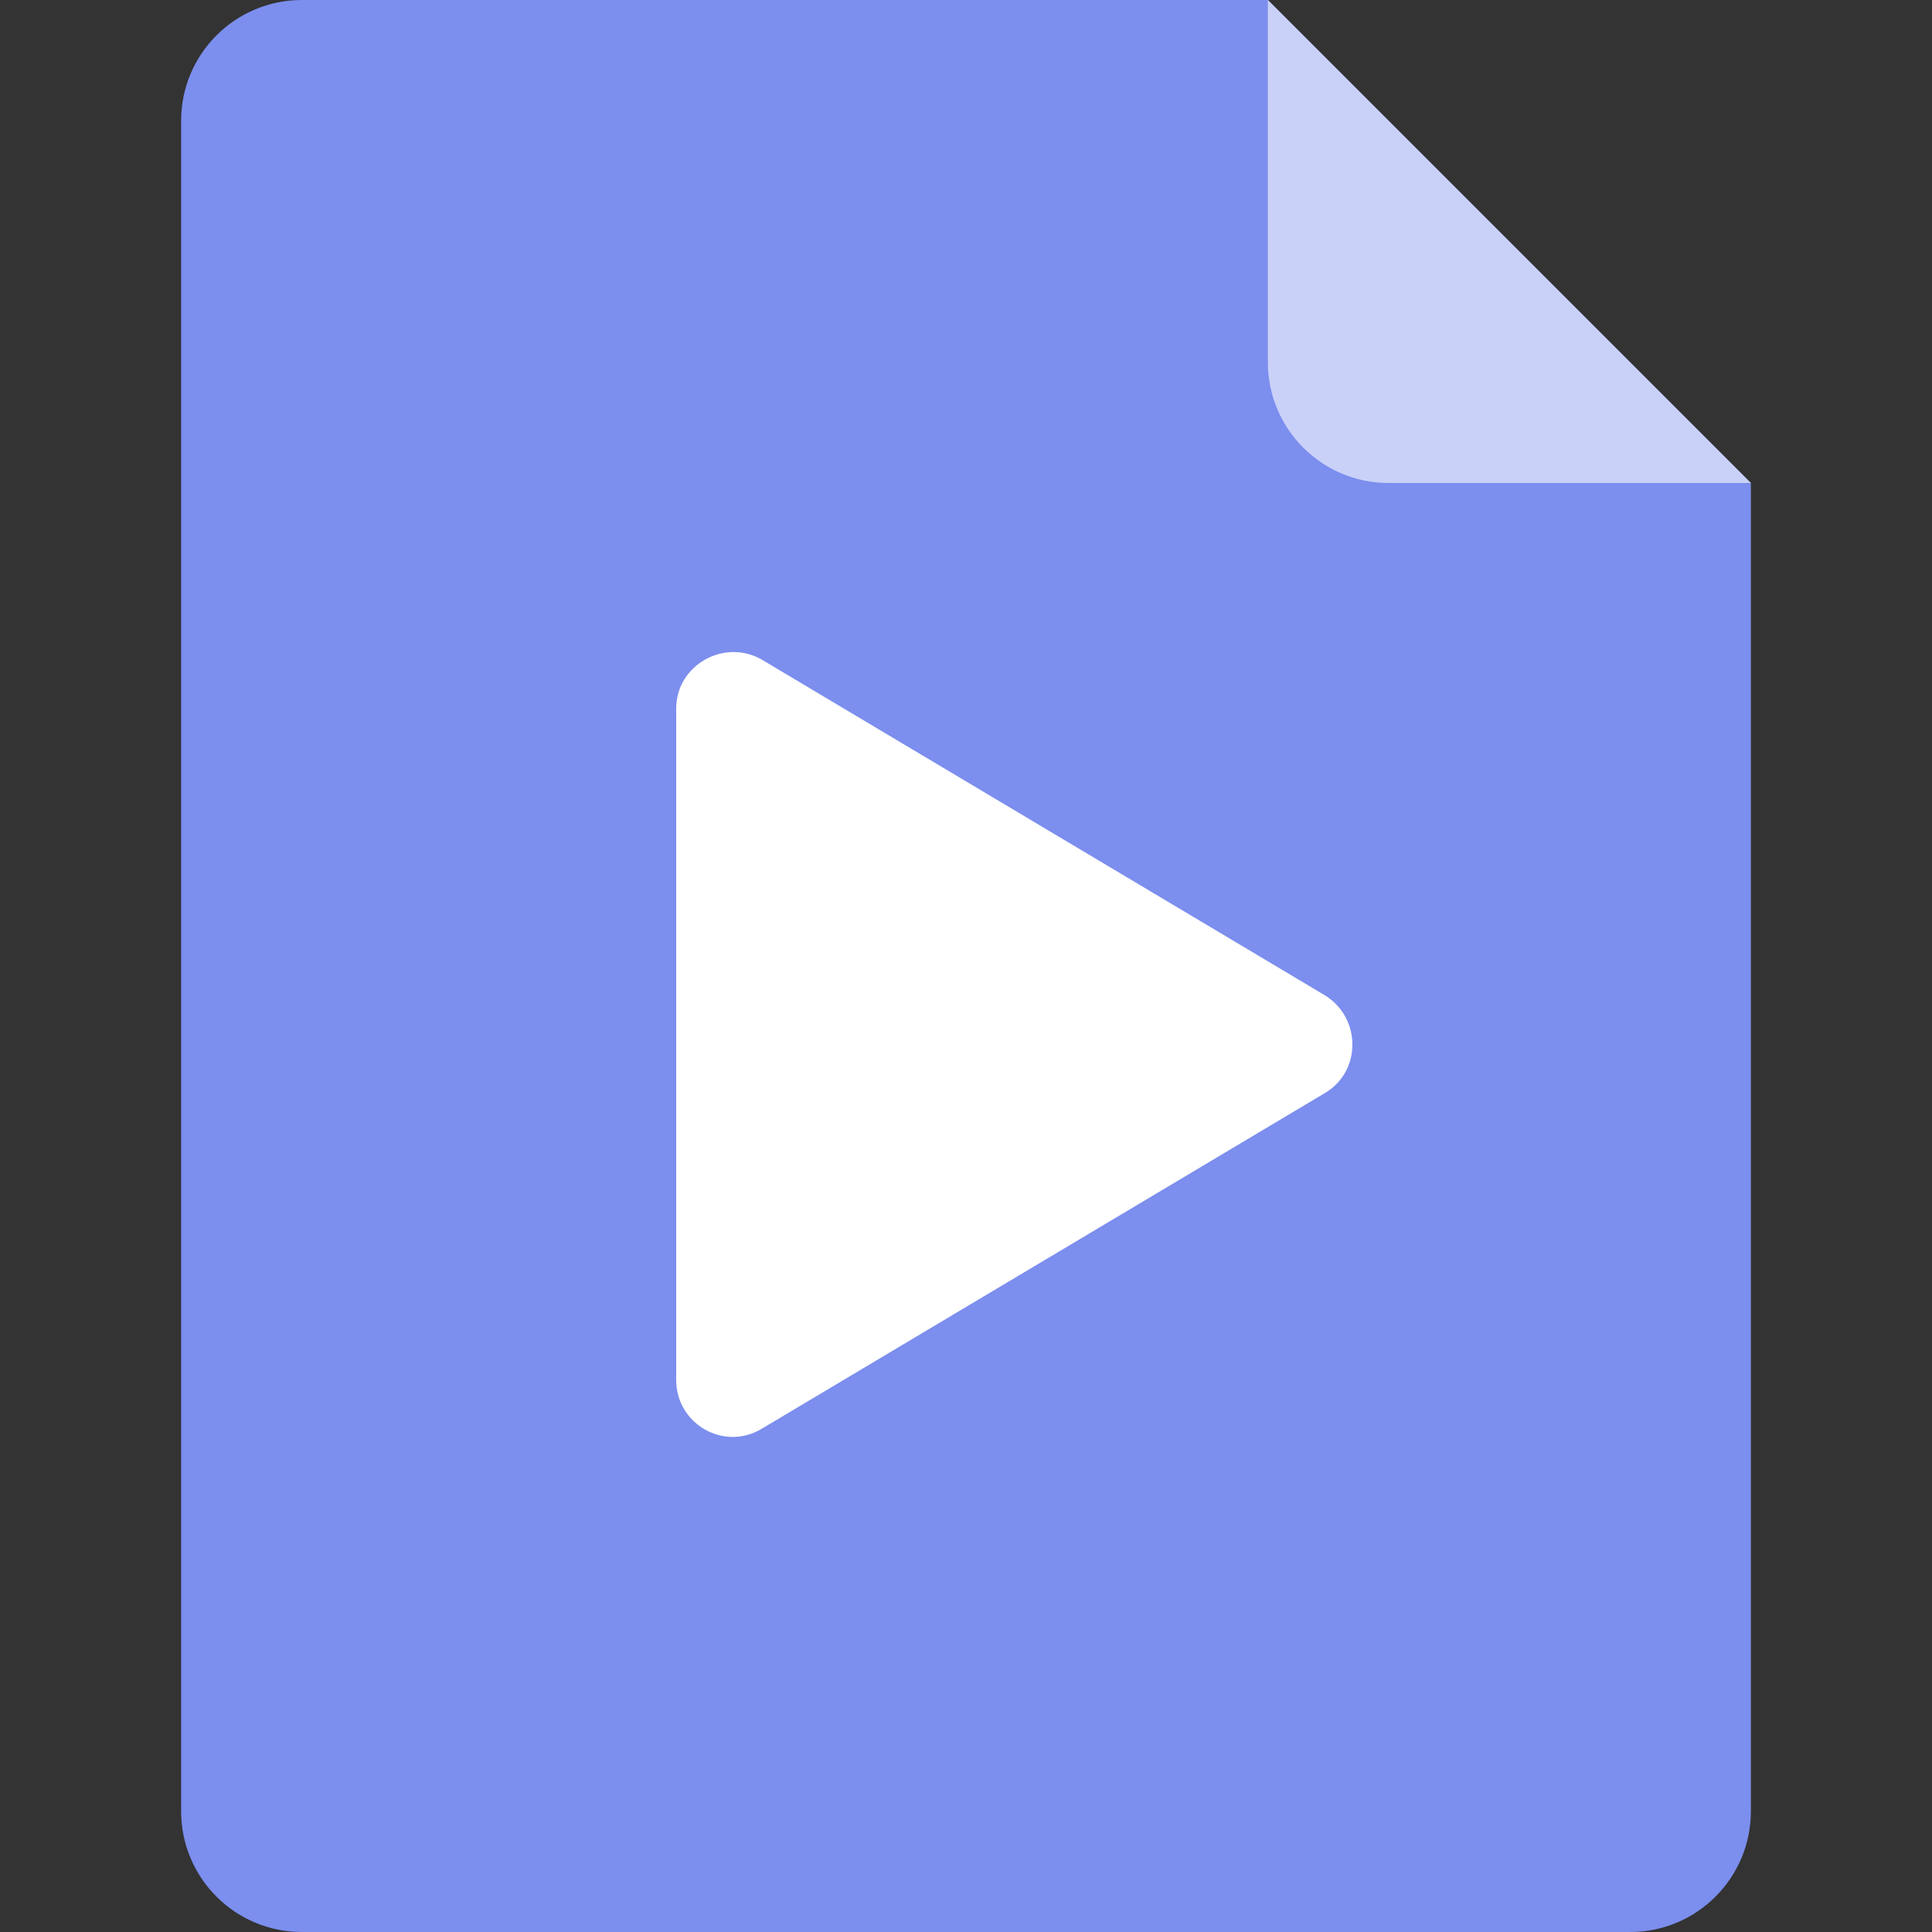 <svg width="1024" height="1024" xmlns="http://www.w3.org/2000/svg" p-id="1572" version="1.1" class="icon"
     t="1721619660711">

    <rect width="100%" height="100%" fill="#333333" stroke="none"/>

    <g>
        <title>Layer 1</title>
        <path id="svg_1" p-id="1573" fill="#7C8EEE"
              d="m160,0l512,0l256,256l0,704c0,35.347 -28.653,64 -64,64l-704,0c-35.347,0 -64,-28.653 -64,-64l0,-896c0,-35.347 28.653,-64 64,-64z"/>
        <path id="svg_2" p-id="1574" fill="#FFFFFF"
              d="m702.298,579.29l-298.566,177.984c-19.949,12.019 -45.331,-2.413 -45.331,-25.856l0,-355.968c0,-22.848 25.382,-37.274 45.331,-25.856l298.56,177.984c19.341,12.032 19.341,40.288 0,51.712l0.006,0z"/>
        <path id="svg_3" p-id="1575" fill="#CAD1F8" d="m672,0l256,256l-192,0c-35.347,0 -64,-28.653 -64,-64l0,-192z"/>
    </g>
</svg>
